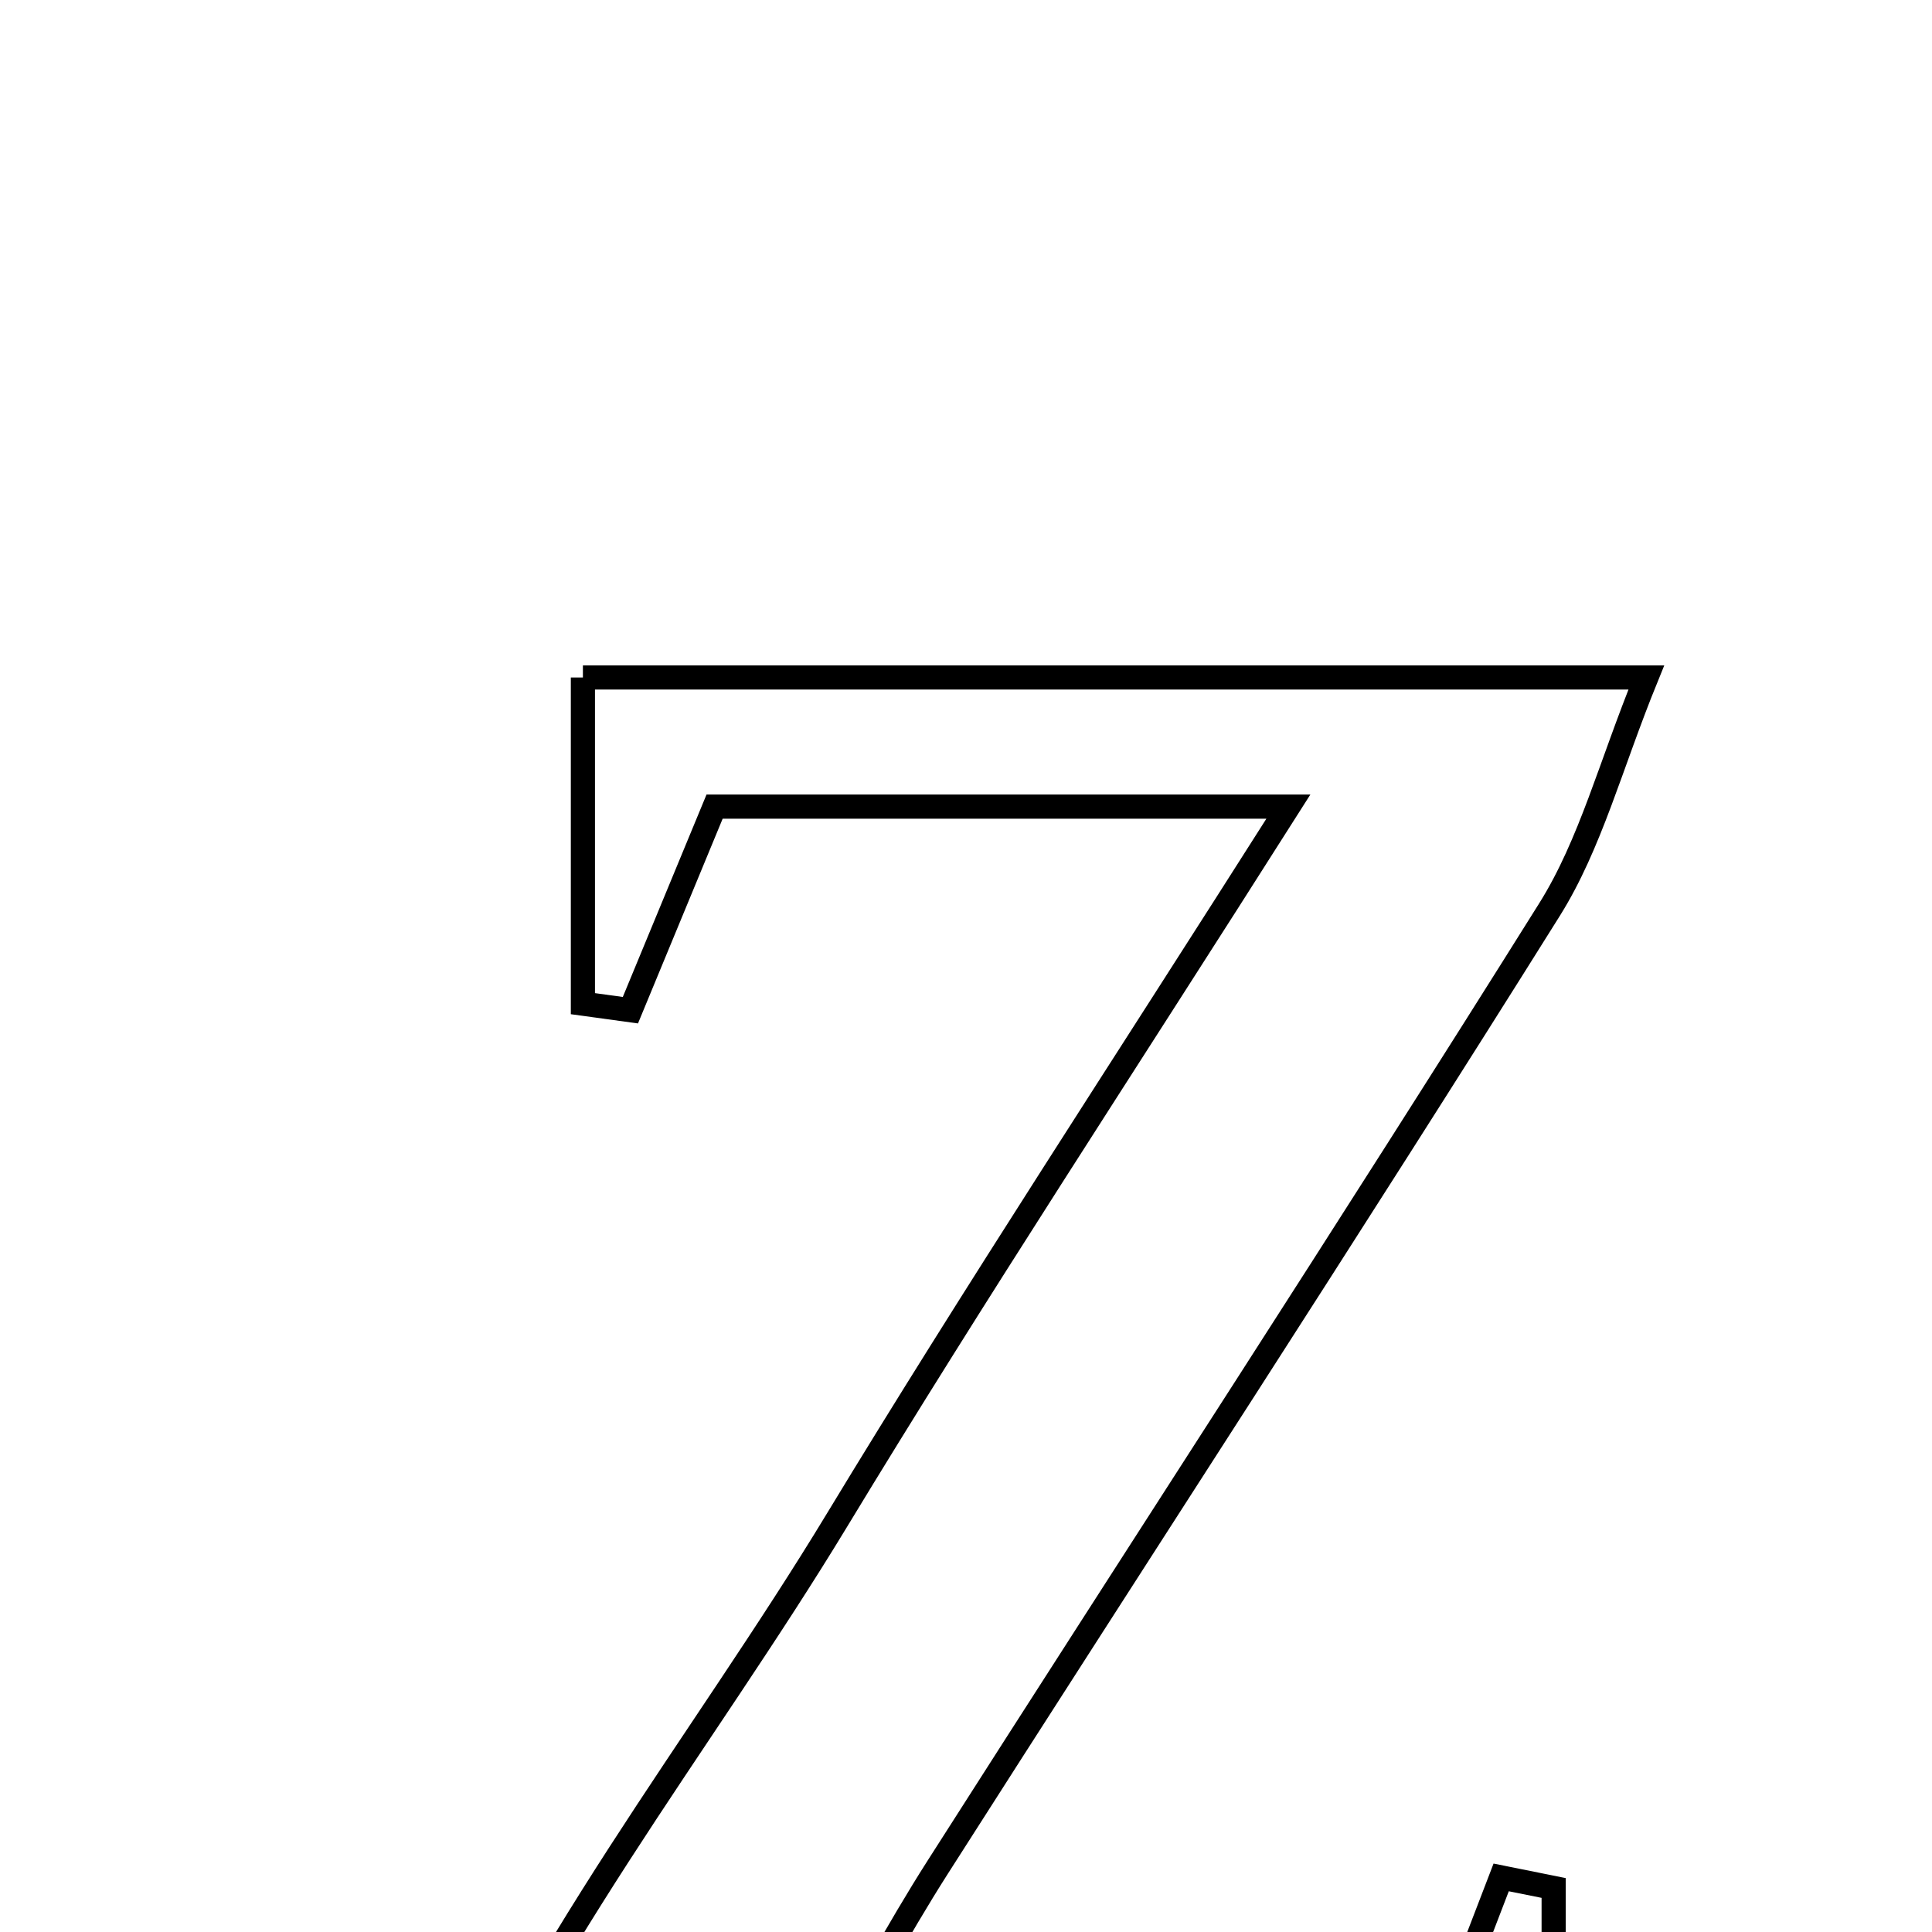<svg xmlns="http://www.w3.org/2000/svg" viewBox="0.0 0.0 24.0 24.0" height="200px" width="200px"><path fill="none" stroke="black" stroke-width=".3" stroke-opacity="1.0"  filling="0" d="M7.241 8.416 C11.579 8.416 15.774 8.416 20.451 8.416 C20.005 9.51 19.758 10.485 19.25 11.297 C16.753 15.285 14.181 19.226 11.65 23.193 C11.139 23.994 10.692 24.836 10.043 25.958 C12.8 25.958 15.189 25.958 17.635 25.958 C17.967 25.093 18.308 24.207 18.648 23.322 C18.866 23.366 19.083 23.409 19.3 23.453 C19.3 24.789 19.3 26.125 19.3 27.616 C14.695 27.616 10.225 27.616 5.204 27.616 C6.599 24.254 8.706 21.676 10.398 18.883 C12.109 16.058 13.925 13.297 16.005 10.02 C13.197 10.02 11.058 10.02 8.877 10.02 C8.517 10.89 8.174 11.72 7.831 12.549 C7.635 12.522 7.438 12.495 7.241 12.468 C7.241 11.159 7.241 9.849 7.241 8.416"></path></svg>